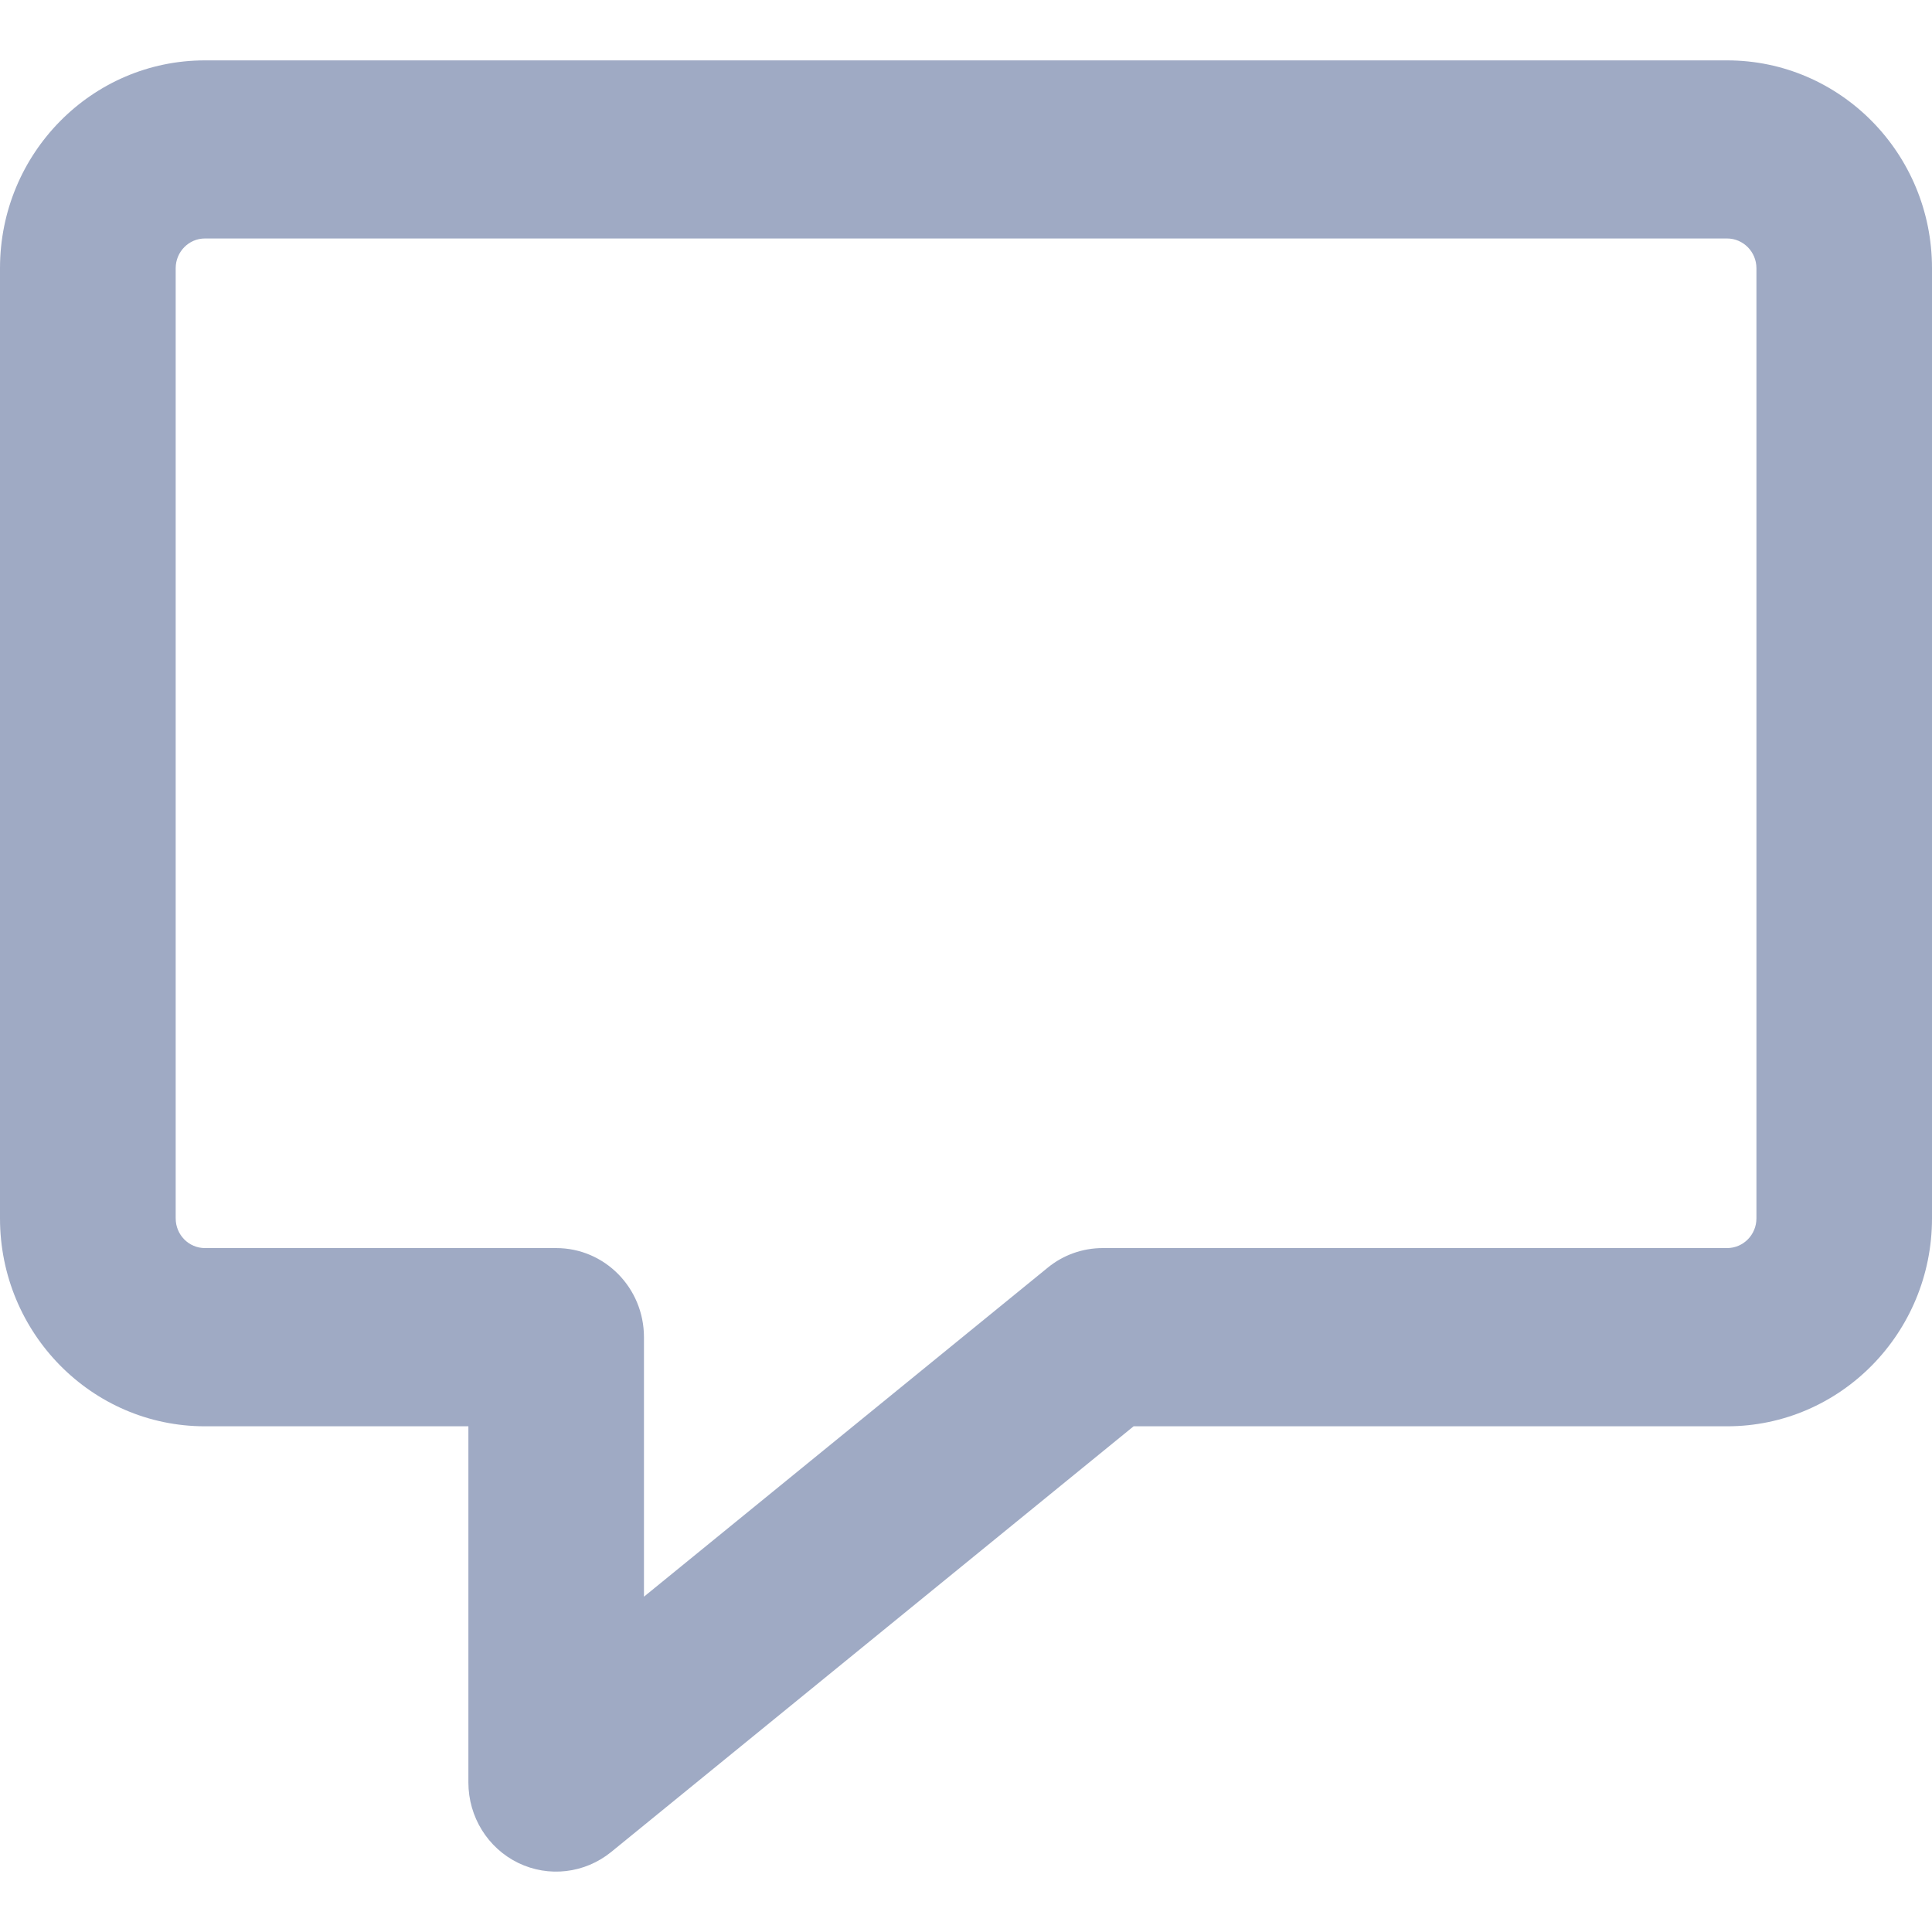 <svg width="16" height="16" viewBox="0 0 16 16" fill="none" xmlns="http://www.w3.org/2000/svg">
<path fill-rule="evenodd" clip-rule="evenodd" d="M0 2.221C0 1.271 0.76 0.5 1.697 0.5H14.303C15.24 0.5 16 1.271 16 2.221V10.09C16 11.04 15.24 11.812 14.303 11.812H9.388L5.062 15.337C4.843 15.515 4.544 15.55 4.292 15.428C4.039 15.305 3.879 15.046 3.879 14.762V11.812H1.697C0.76 11.812 0 11.04 0 10.09V2.221ZM1.697 1.975C1.563 1.975 1.455 2.086 1.455 2.221V10.09C1.455 10.226 1.563 10.336 1.697 10.336H4.606C5.008 10.336 5.333 10.666 5.333 11.074V13.223L8.676 10.499C8.805 10.393 8.966 10.336 9.132 10.336H14.303C14.437 10.336 14.546 10.226 14.546 10.09V2.221C14.546 2.086 14.437 1.975 14.303 1.975H1.697Z" fill="#9FAAC4"/>
</svg>
